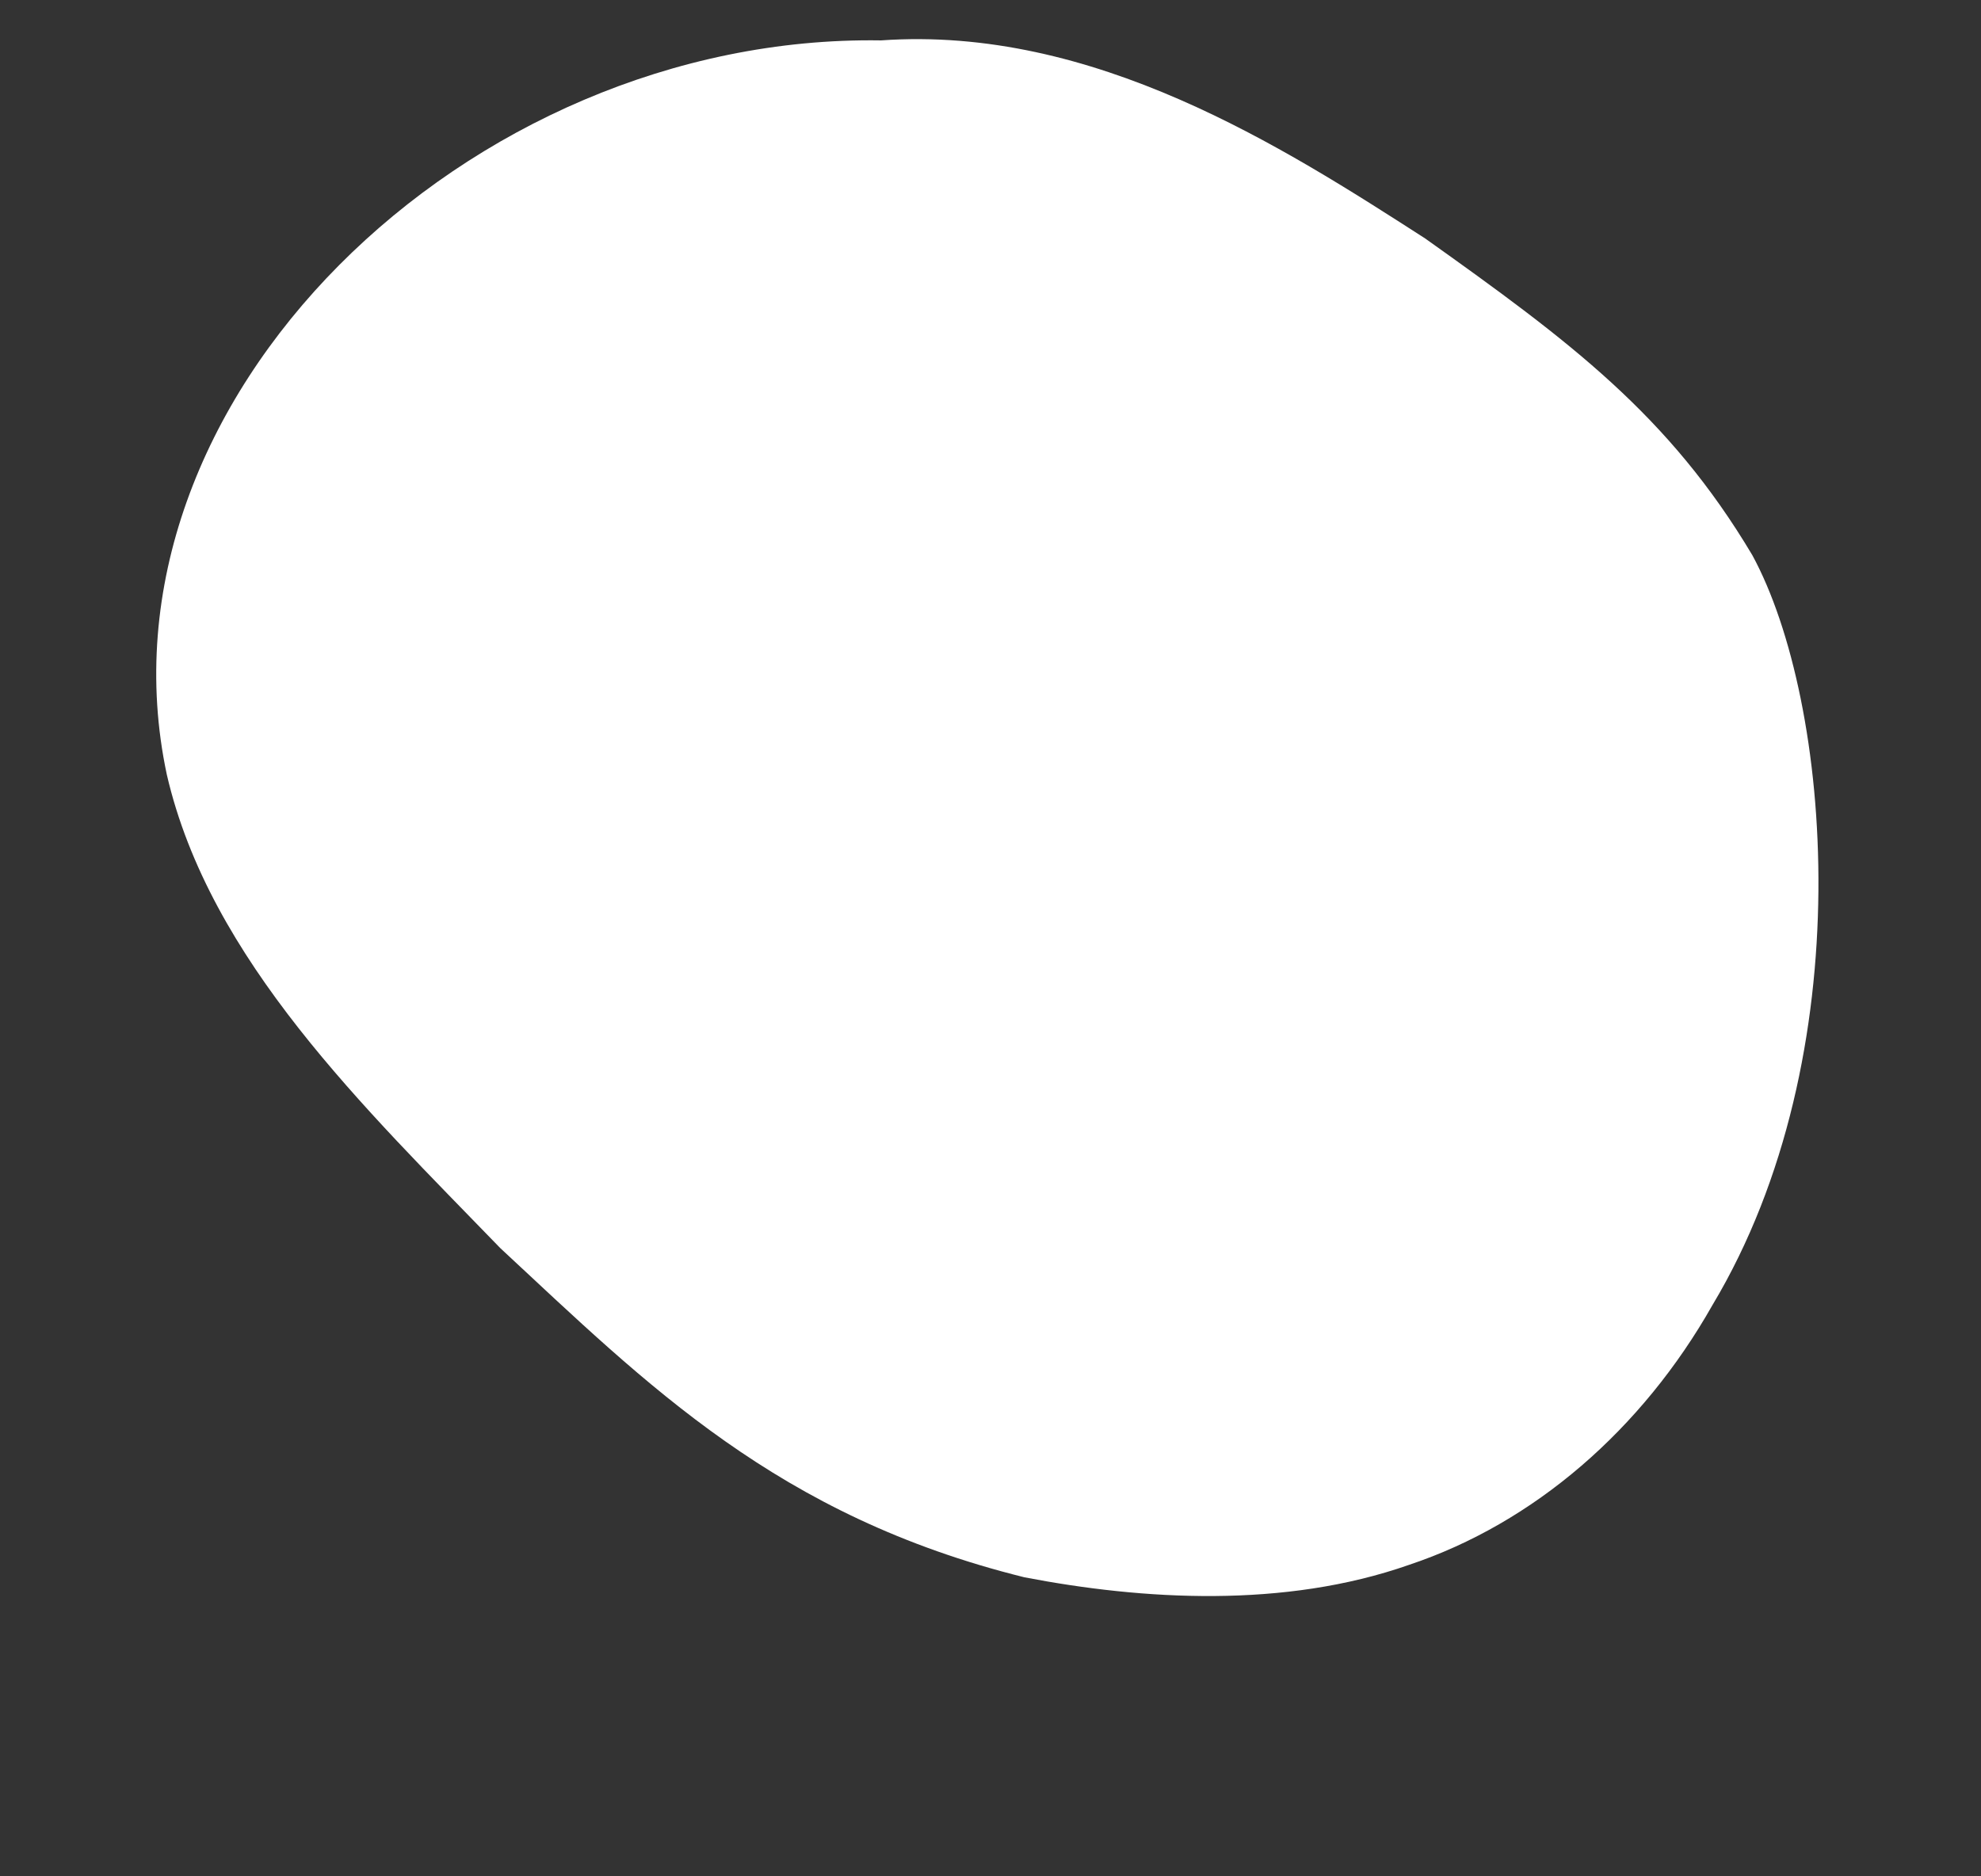 <?xml version="1.0" encoding="utf-8"?>
<!-- Generator: Adobe Illustrator 22.1.0, SVG Export Plug-In . SVG Version: 6.00 Build 0)  -->
<svg version="1.1" id="Layer_1" xmlns="http://www.w3.org/2000/svg" xmlns:xlink="http://www.w3.org/1999/xlink" x="0px" y="0px"
	 viewBox="0 0 304 288" style="enable-background:new 0 0 304 288;" xml:space="preserve">
<rect x="0" y="0" width="304" height="288" fill="#333333" stroke="none"/>
<style type="text/css">
	.st0{fill:#FFFFFF;}
</style>
<path id="Ellipse_31_copy" class="st0" d="M135.2,6.2c32.6-2.3,61.6,16.3,83.5,30.4c22.2,15.8,37.4,27.1,50.2,48.6
	c12.2,22.4,16.9,76.7-6.1,115.1c-10.8,19.1-27.4,33.5-46.6,39.9c-19.1,6.7-40.8,5.4-59,1.9c-37.9-9.4-57.8-29.5-80.4-50.5
	c-20.9-21.6-44.6-44.2-51.2-72.7C13.4,61.6,71.8,5.2,135.2,6.2z"/>
</svg>
